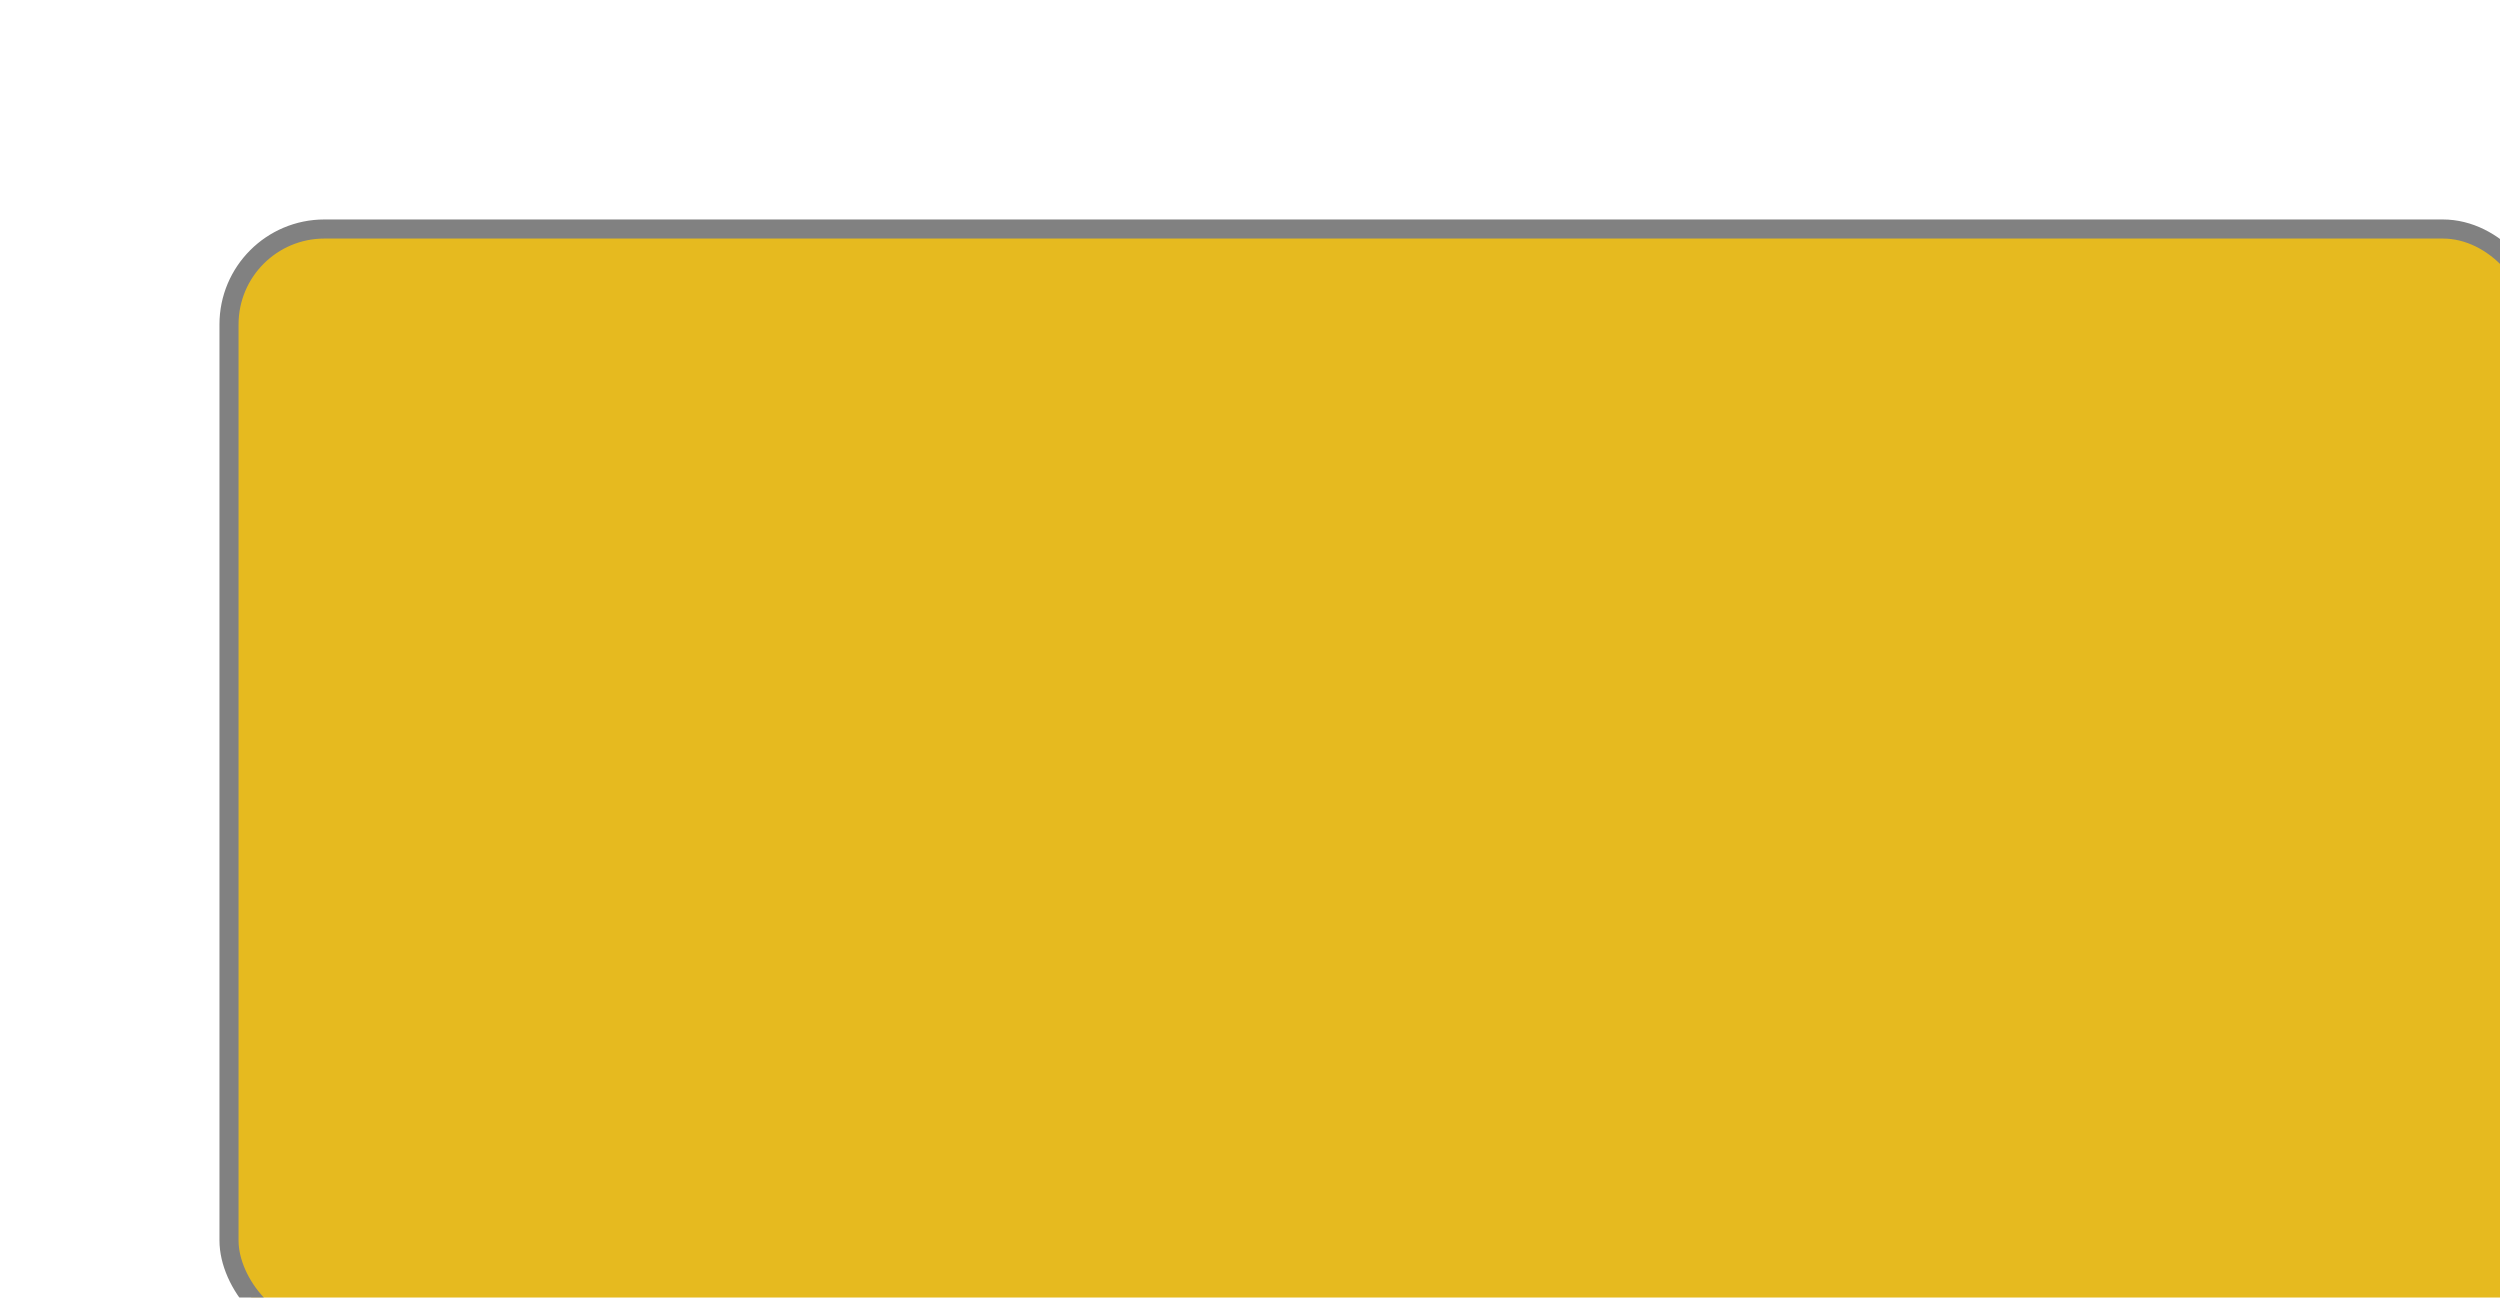 <svg width="131" height="68" viewBox="0 0 131 68" fill="none" xmlns="http://www.w3.org/2000/svg">
<g filter="url(#filter0_di_4_56)">
<rect x="5" y="1" width="121" height="58" rx="5" fill="#E6BA1F"/>
<rect x="5" y="1" width="121" height="58" rx="5" stroke="#818181"/>
</g>
<defs>
<filter id="filter0_di_4_56" x="0.5" y="0.5" width="133" height="67" filterUnits="userSpaceOnUse" color-interpolation-filters="sRGB">
<feFlood flood-opacity="0" result="BackgroundImageFix"/>
<feColorMatrix in="SourceAlpha" type="matrix" values="0 0 0 0 0 0 0 0 0 0 0 0 0 0 0 0 0 0 127 0" result="hardAlpha"/>
<feOffset dy="4"/>
<feGaussianBlur stdDeviation="2"/>
<feComposite in2="hardAlpha" operator="out"/>
<feColorMatrix type="matrix" values="0 0 0 0 0 0 0 0 0 0 0 0 0 0 0 0 0 0 0.25 0"/>
<feBlend mode="normal" in2="BackgroundImageFix" result="effect1_dropShadow_4_56"/>
<feBlend mode="normal" in="SourceGraphic" in2="effect1_dropShadow_4_56" result="shape"/>
<feColorMatrix in="SourceAlpha" type="matrix" values="0 0 0 0 0 0 0 0 0 0 0 0 0 0 0 0 0 0 127 0" result="hardAlpha"/>
<feOffset dx="7" dy="7"/>
<feGaussianBlur stdDeviation="3.5"/>
<feComposite in2="hardAlpha" operator="arithmetic" k2="-1" k3="1"/>
<feColorMatrix type="matrix" values="0 0 0 0 0.583 0 0 0 0 0.466 0 0 0 0 0.165 0 0 0 1 0"/>
<feBlend mode="normal" in2="shape" result="effect2_innerShadow_4_56"/>
</filter>
</defs>
</svg>
